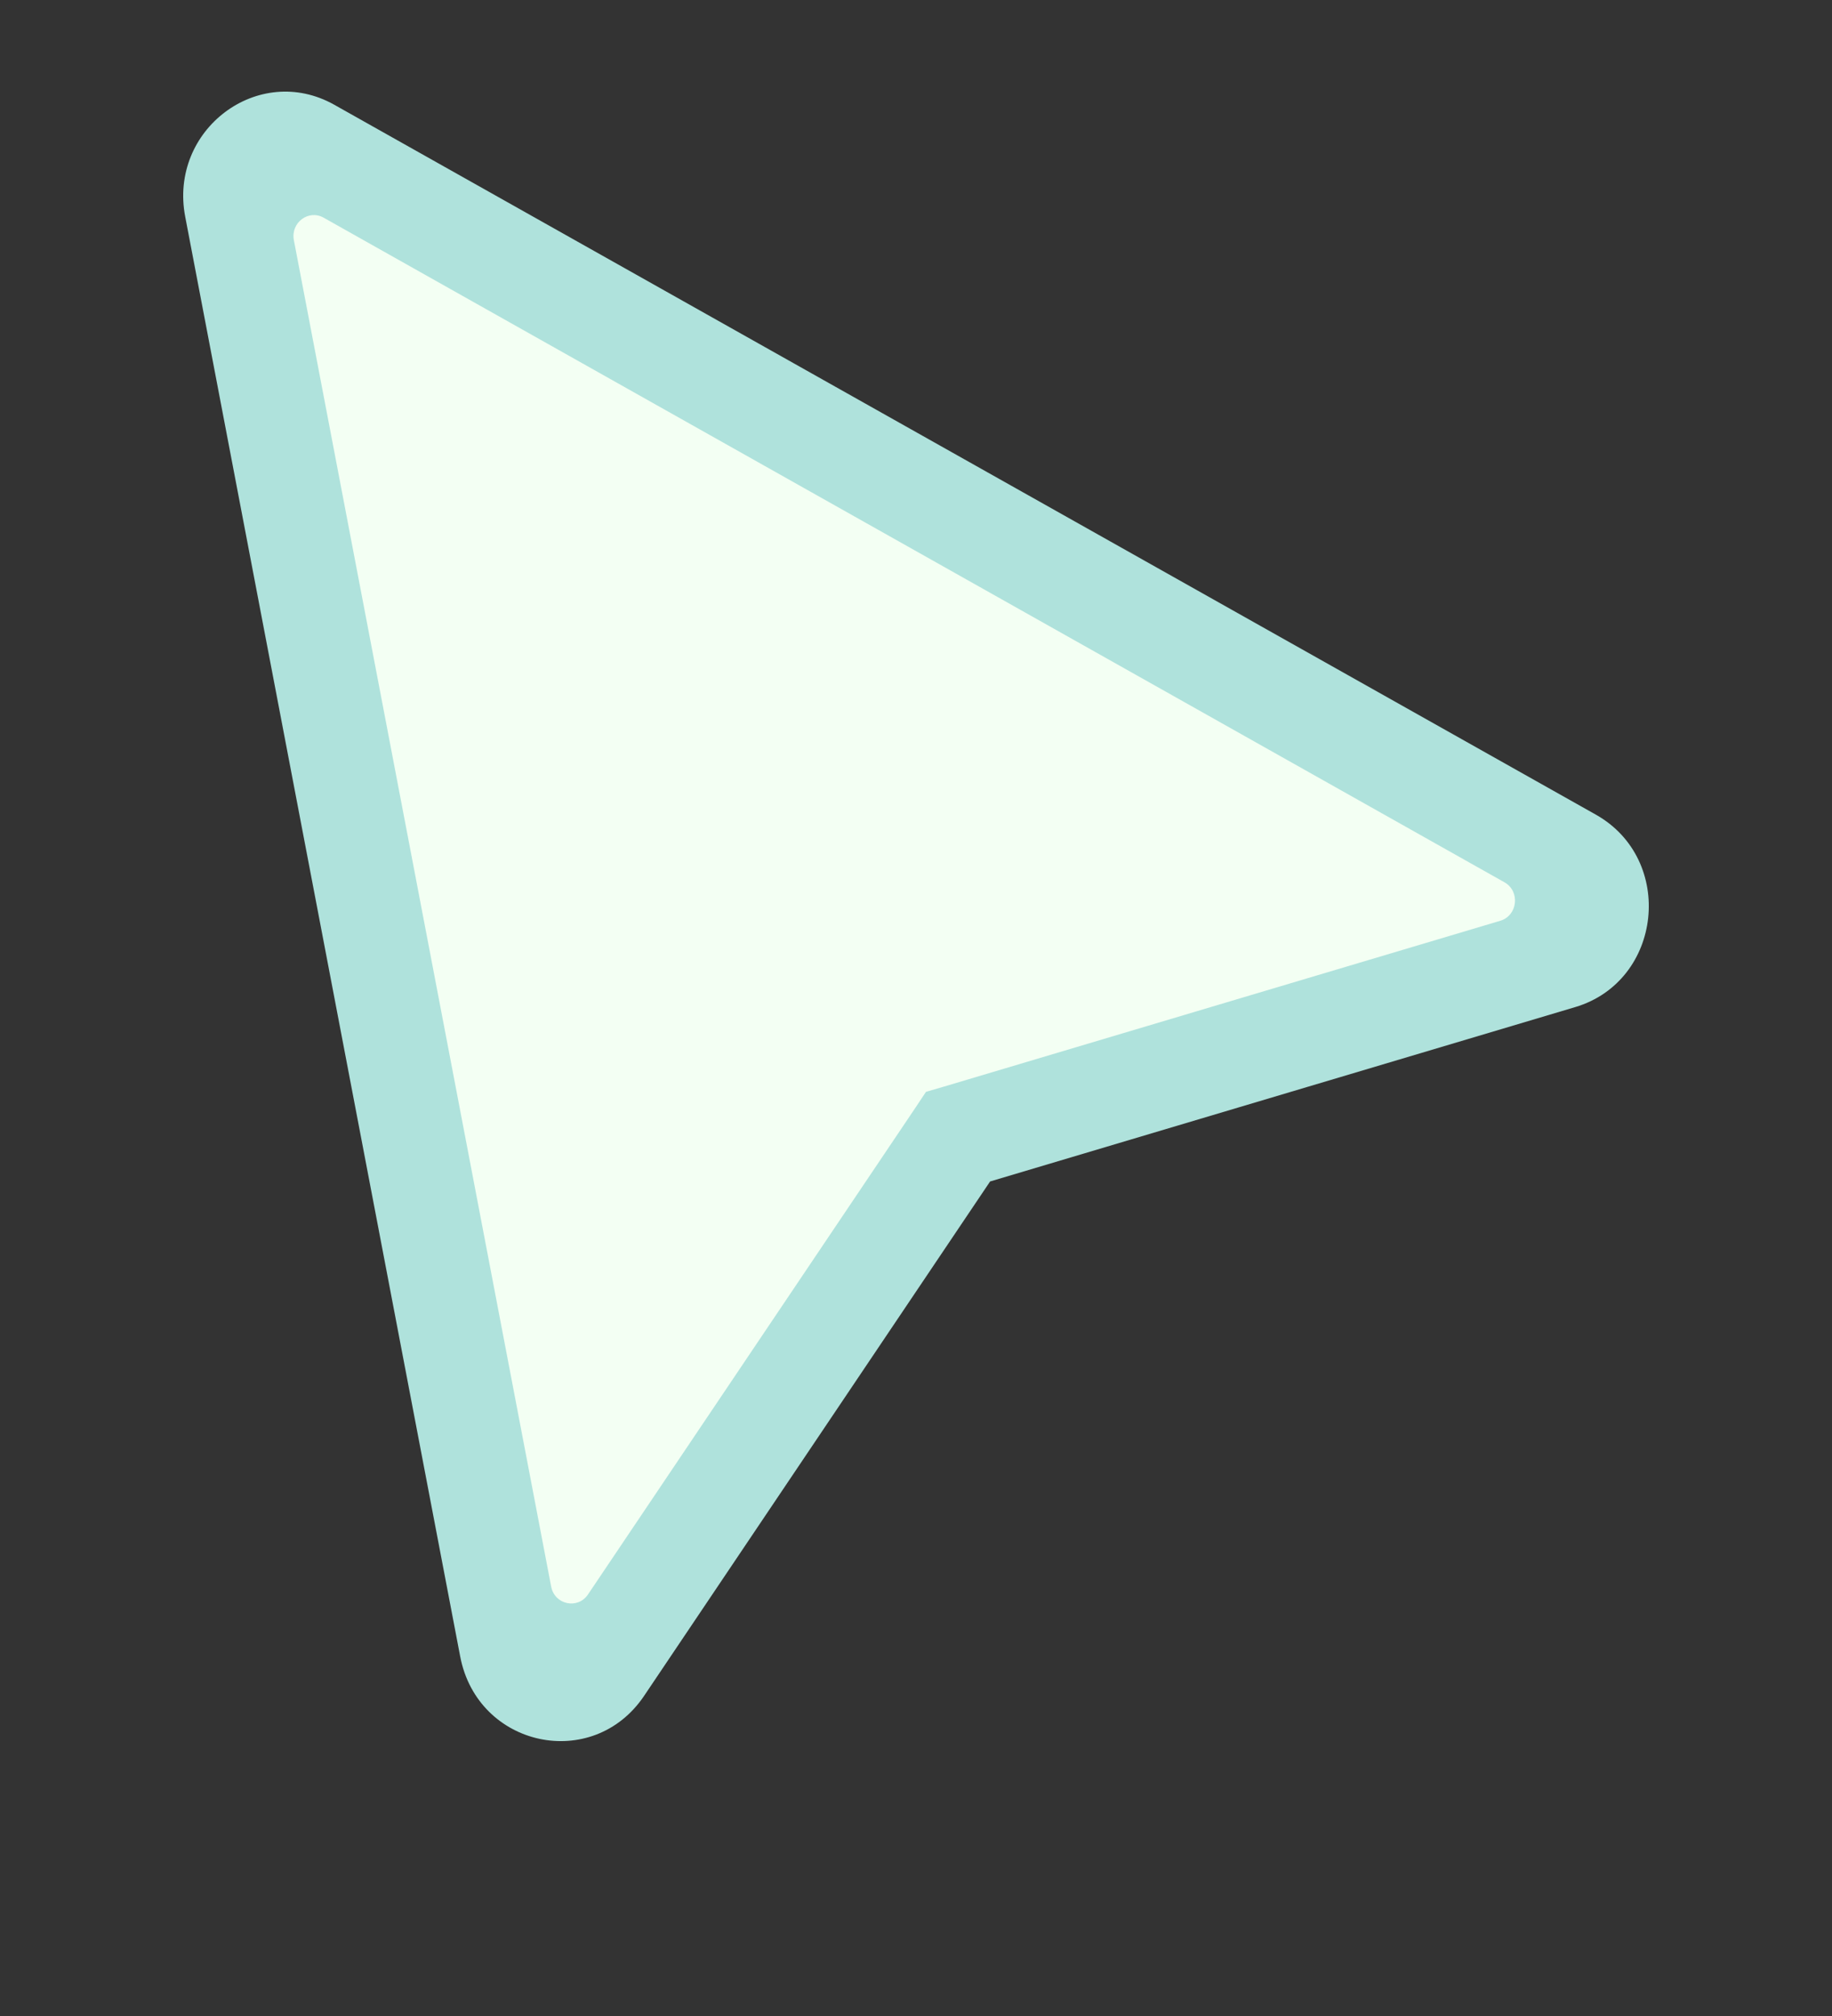 <svg width="20" height="22" viewBox="0 0 20 22" fill="none" xmlns="http://www.w3.org/2000/svg">
  <rect x="0" y="0" width="20" height="22" fill="#333333" stroke="none"/>
  <path
    d="M7.324 17.062C6.764 17.894 5.506 17.625 5.316 16.633L2.797 3.451C2.616 2.5 3.596 1.763 4.424 2.229L15.977 8.728C16.847 9.218 16.705 10.543 15.752 10.827L10.458 12.404L7.324 17.062Z"
    fill="#F3FFF3"
  />
  <path
    d="M17.422 8.89C18.292 9.38 18.15 10.706 17.197 10.99L10.809 12.893L7.032 18.506C6.472 19.338 5.214 19.069 5.024 18.077L2.022 2.365C1.84 1.415 2.821 0.678 3.649 1.143L17.422 8.89ZM6.017 17.314C6.055 17.512 6.307 17.566 6.419 17.4L9.998 12.082L10.109 11.915L10.301 11.859L16.379 10.048C16.569 9.991 16.598 9.726 16.424 9.628L3.534 2.376C3.368 2.282 3.172 2.43 3.208 2.62L6.017 17.314Z"
    fill="#AFE2DC"
  />
</svg>
